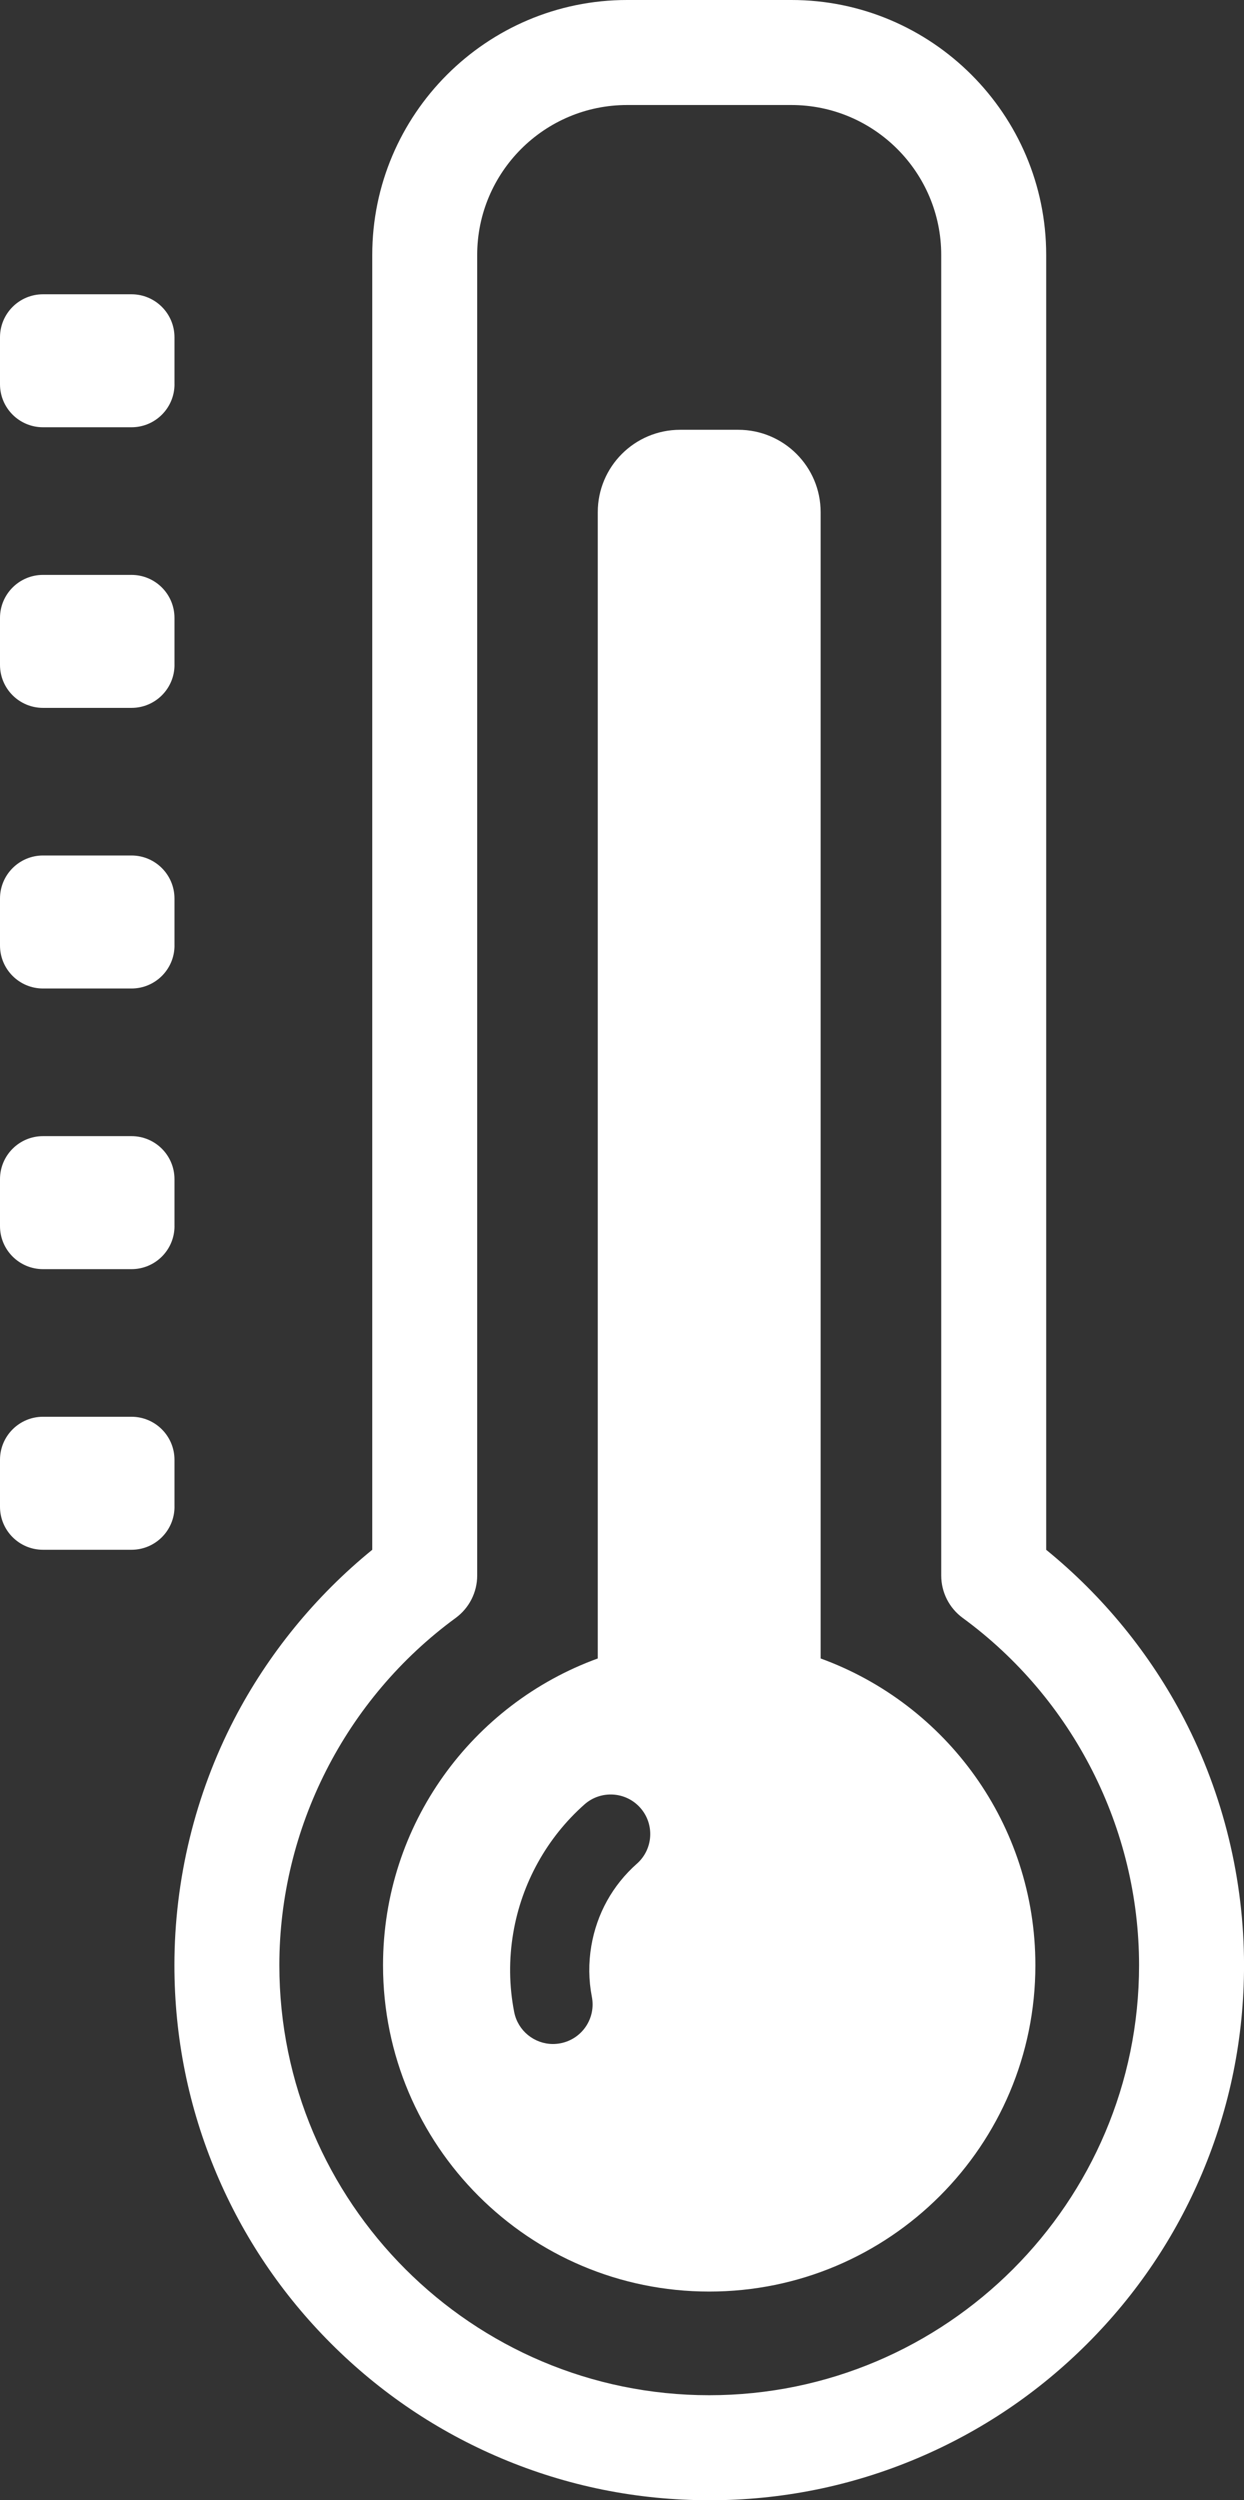 <?xml version="1.0" encoding="UTF-8"?><svg id="uuid-0b14c6f6-85df-4973-a897-21014b8e2592" xmlns="http://www.w3.org/2000/svg" viewBox="0 0 398.21 800"><rect x="0" y="0" width="398.21" height="800" fill="#333333" stroke="none"/><defs><style>.uuid-530adacc-f8cd-4da9-9a02-706232f79d07{fill:#fff;}</style></defs><path class="uuid-530adacc-f8cd-4da9-9a02-706232f79d07" d="m227.02,800c-23.1,0-45.52-4.53-66.64-13.46-20.39-8.62-38.69-20.96-54.41-36.68-15.72-15.72-28.06-34.02-36.68-54.41-8.93-21.12-13.46-43.54-13.46-66.64,0-27.37,6.63-54.6,19.16-78.75,10.79-20.78,25.96-39.36,44.17-54.18V81.58c0-44.98,36.6-81.58,81.58-81.58h52.57c44.98,0,81.58,36.6,81.58,81.58v414.31c18.21,14.81,33.38,33.39,44.17,54.18,12.53,24.14,19.16,51.38,19.16,78.75,0,23.1-4.53,45.52-13.46,66.64-8.62,20.39-20.96,38.69-36.68,54.41-15.72,15.72-34.02,28.06-54.41,36.68-21.11,8.93-43.53,13.46-66.64,13.46ZM200.73,33.6c-26.46,0-47.98,21.52-47.98,47.98v422.55c0,5.36-2.56,10.39-6.88,13.56-35.35,25.86-56.45,67.4-56.45,111.12,0,75.87,61.72,137.59,137.6,137.59s137.6-61.73,137.6-137.59c0-43.72-21.1-85.26-56.45-111.12-4.32-3.16-6.88-8.2-6.88-13.56V81.58c0-26.46-21.52-47.98-47.98-47.98h-52.57Z"/><path class="uuid-530adacc-f8cd-4da9-9a02-706232f79d07" d="m262.69,530.65V163.88c0-14.56-11.8-26.36-26.36-26.36h-18.62c-14.56,0-26.36,11.8-26.36,26.36v366.78c-40.1,14.57-68.74,53.02-68.74,98.16,0,57.67,46.75,104.41,104.41,104.41s104.41-46.75,104.41-104.41c0-45.14-28.64-83.58-68.74-98.16Zm-58.8,65.66c-7.81,6.93-12.86,16.04-14.61,26.36-.92,5.44-.86,10.91.18,16.26,1.34,6.86-3.14,13.51-10.01,14.85-.82.16-1.63.24-2.44.24-5.94,0-11.24-4.2-12.42-10.24-1.63-8.35-1.73-16.88-.29-25.33,2.68-15.85,10.77-30.44,22.78-41.08,5.23-4.64,13.24-4.16,17.88,1.07,4.64,5.23,4.16,13.23-1.07,17.88Z"/><g><g><g><path class="uuid-530adacc-f8cd-4da9-9a02-706232f79d07" d="m55.86,122.94c0,7.6-6.16,13.77-13.77,13.77H13.77c-7.61,0-13.77-6.17-13.77-13.77v-15.01c0-7.61,6.17-13.77,13.77-13.77h28.31c7.61,0,13.77,6.16,13.77,13.77v15.01Z"/><path class="uuid-530adacc-f8cd-4da9-9a02-706232f79d07" d="m55.86,212.73c0,7.61-6.16,13.77-13.77,13.77H13.77c-7.61,0-13.77-6.16-13.77-13.77v-15.01c0-7.61,6.17-13.77,13.77-13.77h28.31c7.61,0,13.77,6.16,13.77,13.77v15.01Z"/><path class="uuid-530adacc-f8cd-4da9-9a02-706232f79d07" d="m55.86,302.52c0,7.61-6.16,13.77-13.77,13.77H13.77c-7.61,0-13.77-6.16-13.77-13.77v-15.01c0-7.61,6.17-13.78,13.77-13.78h28.31c7.61,0,13.77,6.17,13.77,13.78v15.01Z"/></g><path class="uuid-530adacc-f8cd-4da9-9a02-706232f79d07" d="m55.86,392.31c0,7.61-6.16,13.78-13.77,13.78H13.77c-7.61,0-13.77-6.17-13.77-13.78v-15.01c0-7.61,6.17-13.77,13.77-13.77h28.31c7.61,0,13.77,6.16,13.77,13.77v15.01Z"/></g><path class="uuid-530adacc-f8cd-4da9-9a02-706232f79d07" d="m55.86,482.1c0,7.61-6.16,13.78-13.77,13.78H13.77c-7.61,0-13.77-6.16-13.77-13.78v-15.01c0-7.6,6.17-13.77,13.77-13.77h28.31c7.61,0,13.77,6.17,13.77,13.77v15.01Z"/></g></svg>